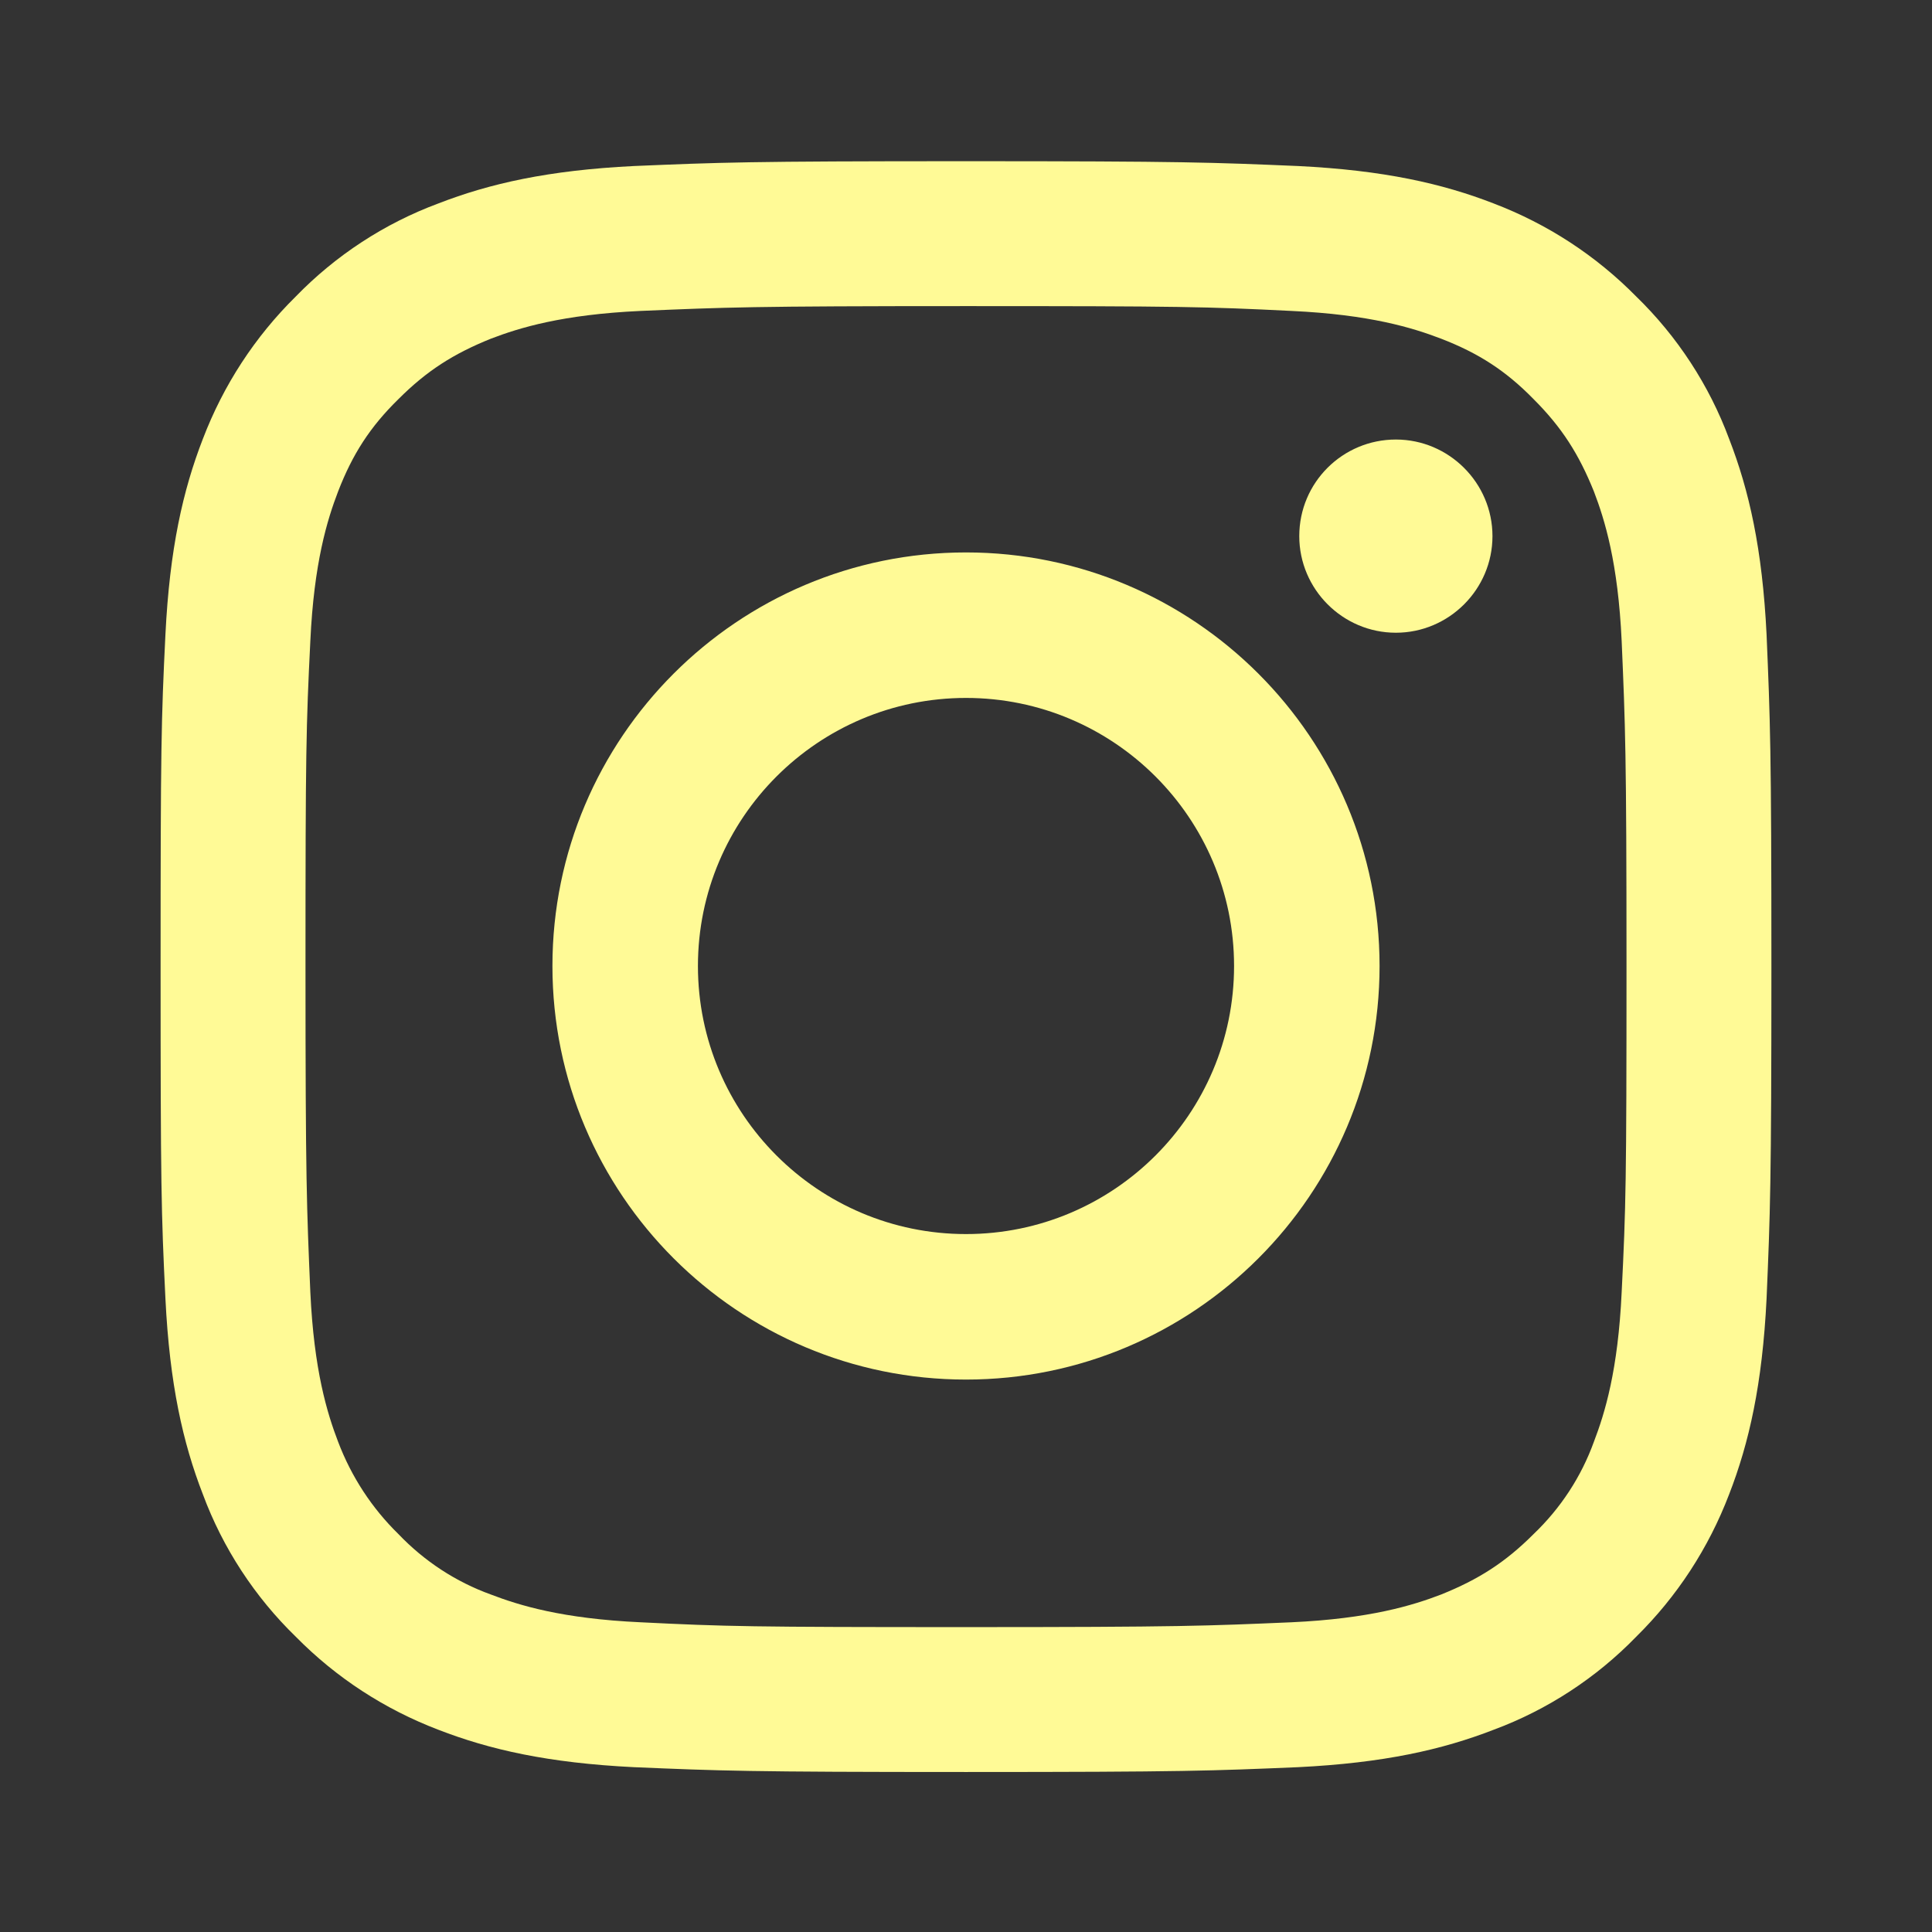 <?xml version="1.0" encoding="UTF-8"?><svg id="Lag_1" xmlns="http://www.w3.org/2000/svg" viewBox="0 0 32 32"><rect x="0" y="0" width="32" height="32" fill="#333333" stroke="none"/><defs><style>.cls-1{fill:#fffa96;fill-rule:evenodd;}</style></defs><path class="cls-1" d="M16,2.67c-3.62,0-4.07,.02-5.5,.08-1.42,.07-2.39,.29-3.24,.62-.89,.33-1.7,.86-2.36,1.54-.68,.67-1.2,1.47-1.54,2.36-.33,.85-.55,1.82-.62,3.24-.07,1.42-.08,1.88-.08,5.5s.01,4.07,.08,5.5c.07,1.42,.29,2.39,.62,3.24,.33,.89,.86,1.7,1.54,2.36,.67,.68,1.47,1.2,2.36,1.54,.85,.33,1.82,.55,3.24,.62,1.42,.06,1.88,.08,5.5,.08s4.07-.02,5.5-.08c1.42-.07,2.39-.29,3.24-.62,.89-.33,1.7-.86,2.36-1.54,.68-.67,1.2-1.47,1.54-2.36,.33-.85,.55-1.82,.62-3.24,.06-1.42,.08-1.88,.08-5.5s-.02-4.07-.08-5.5c-.07-1.42-.29-2.39-.62-3.24-.33-.89-.86-1.7-1.54-2.36-.67-.68-1.47-1.2-2.36-1.54-.85-.33-1.82-.55-3.24-.62-1.42-.06-1.88-.08-5.5-.08m0,2.4c3.56,0,3.98,.01,5.39,.08,1.3,.06,2.01,.28,2.48,.46,.62,.24,1.07,.53,1.53,1,.47,.47,.75,.91,1,1.53,.18,.47,.4,1.18,.46,2.48,.06,1.41,.08,1.83,.08,5.39s-.01,3.98-.08,5.39c-.06,1.3-.28,2.01-.46,2.48-.21,.58-.55,1.1-1,1.53-.47,.47-.91,.75-1.53,1-.47,.18-1.18,.4-2.48,.46-1.41,.06-1.83,.08-5.39,.08s-3.98-.01-5.39-.08c-1.3-.06-2.01-.28-2.48-.46-.58-.21-1.1-.55-1.53-1-.44-.43-.78-.95-1-1.53-.18-.47-.4-1.18-.46-2.48-.06-1.41-.08-1.83-.08-5.39s.01-3.98,.08-5.39c.06-1.3,.28-2.01,.46-2.48,.24-.62,.53-1.07,1-1.53,.47-.47,.91-.75,1.53-1,.47-.18,1.18-.4,2.48-.46,1.41-.06,1.83-.08,5.39-.08m0,15.37c-2.45,0-4.44-1.99-4.44-4.44s1.99-4.44,4.44-4.44,4.44,1.99,4.44,4.44-1.99,4.44-4.44,4.44m0-11.29c-3.78,0-6.85,3.07-6.85,6.85s3.07,6.85,6.85,6.85,6.85-3.07,6.85-6.85-3.07-6.85-6.85-6.85m8.72-.27c0,.88-.72,1.6-1.6,1.6-.88,0-1.6-.72-1.6-1.6h0c0-.89,.72-1.6,1.6-1.6,.88,0,1.6,.72,1.6,1.6"/></svg>